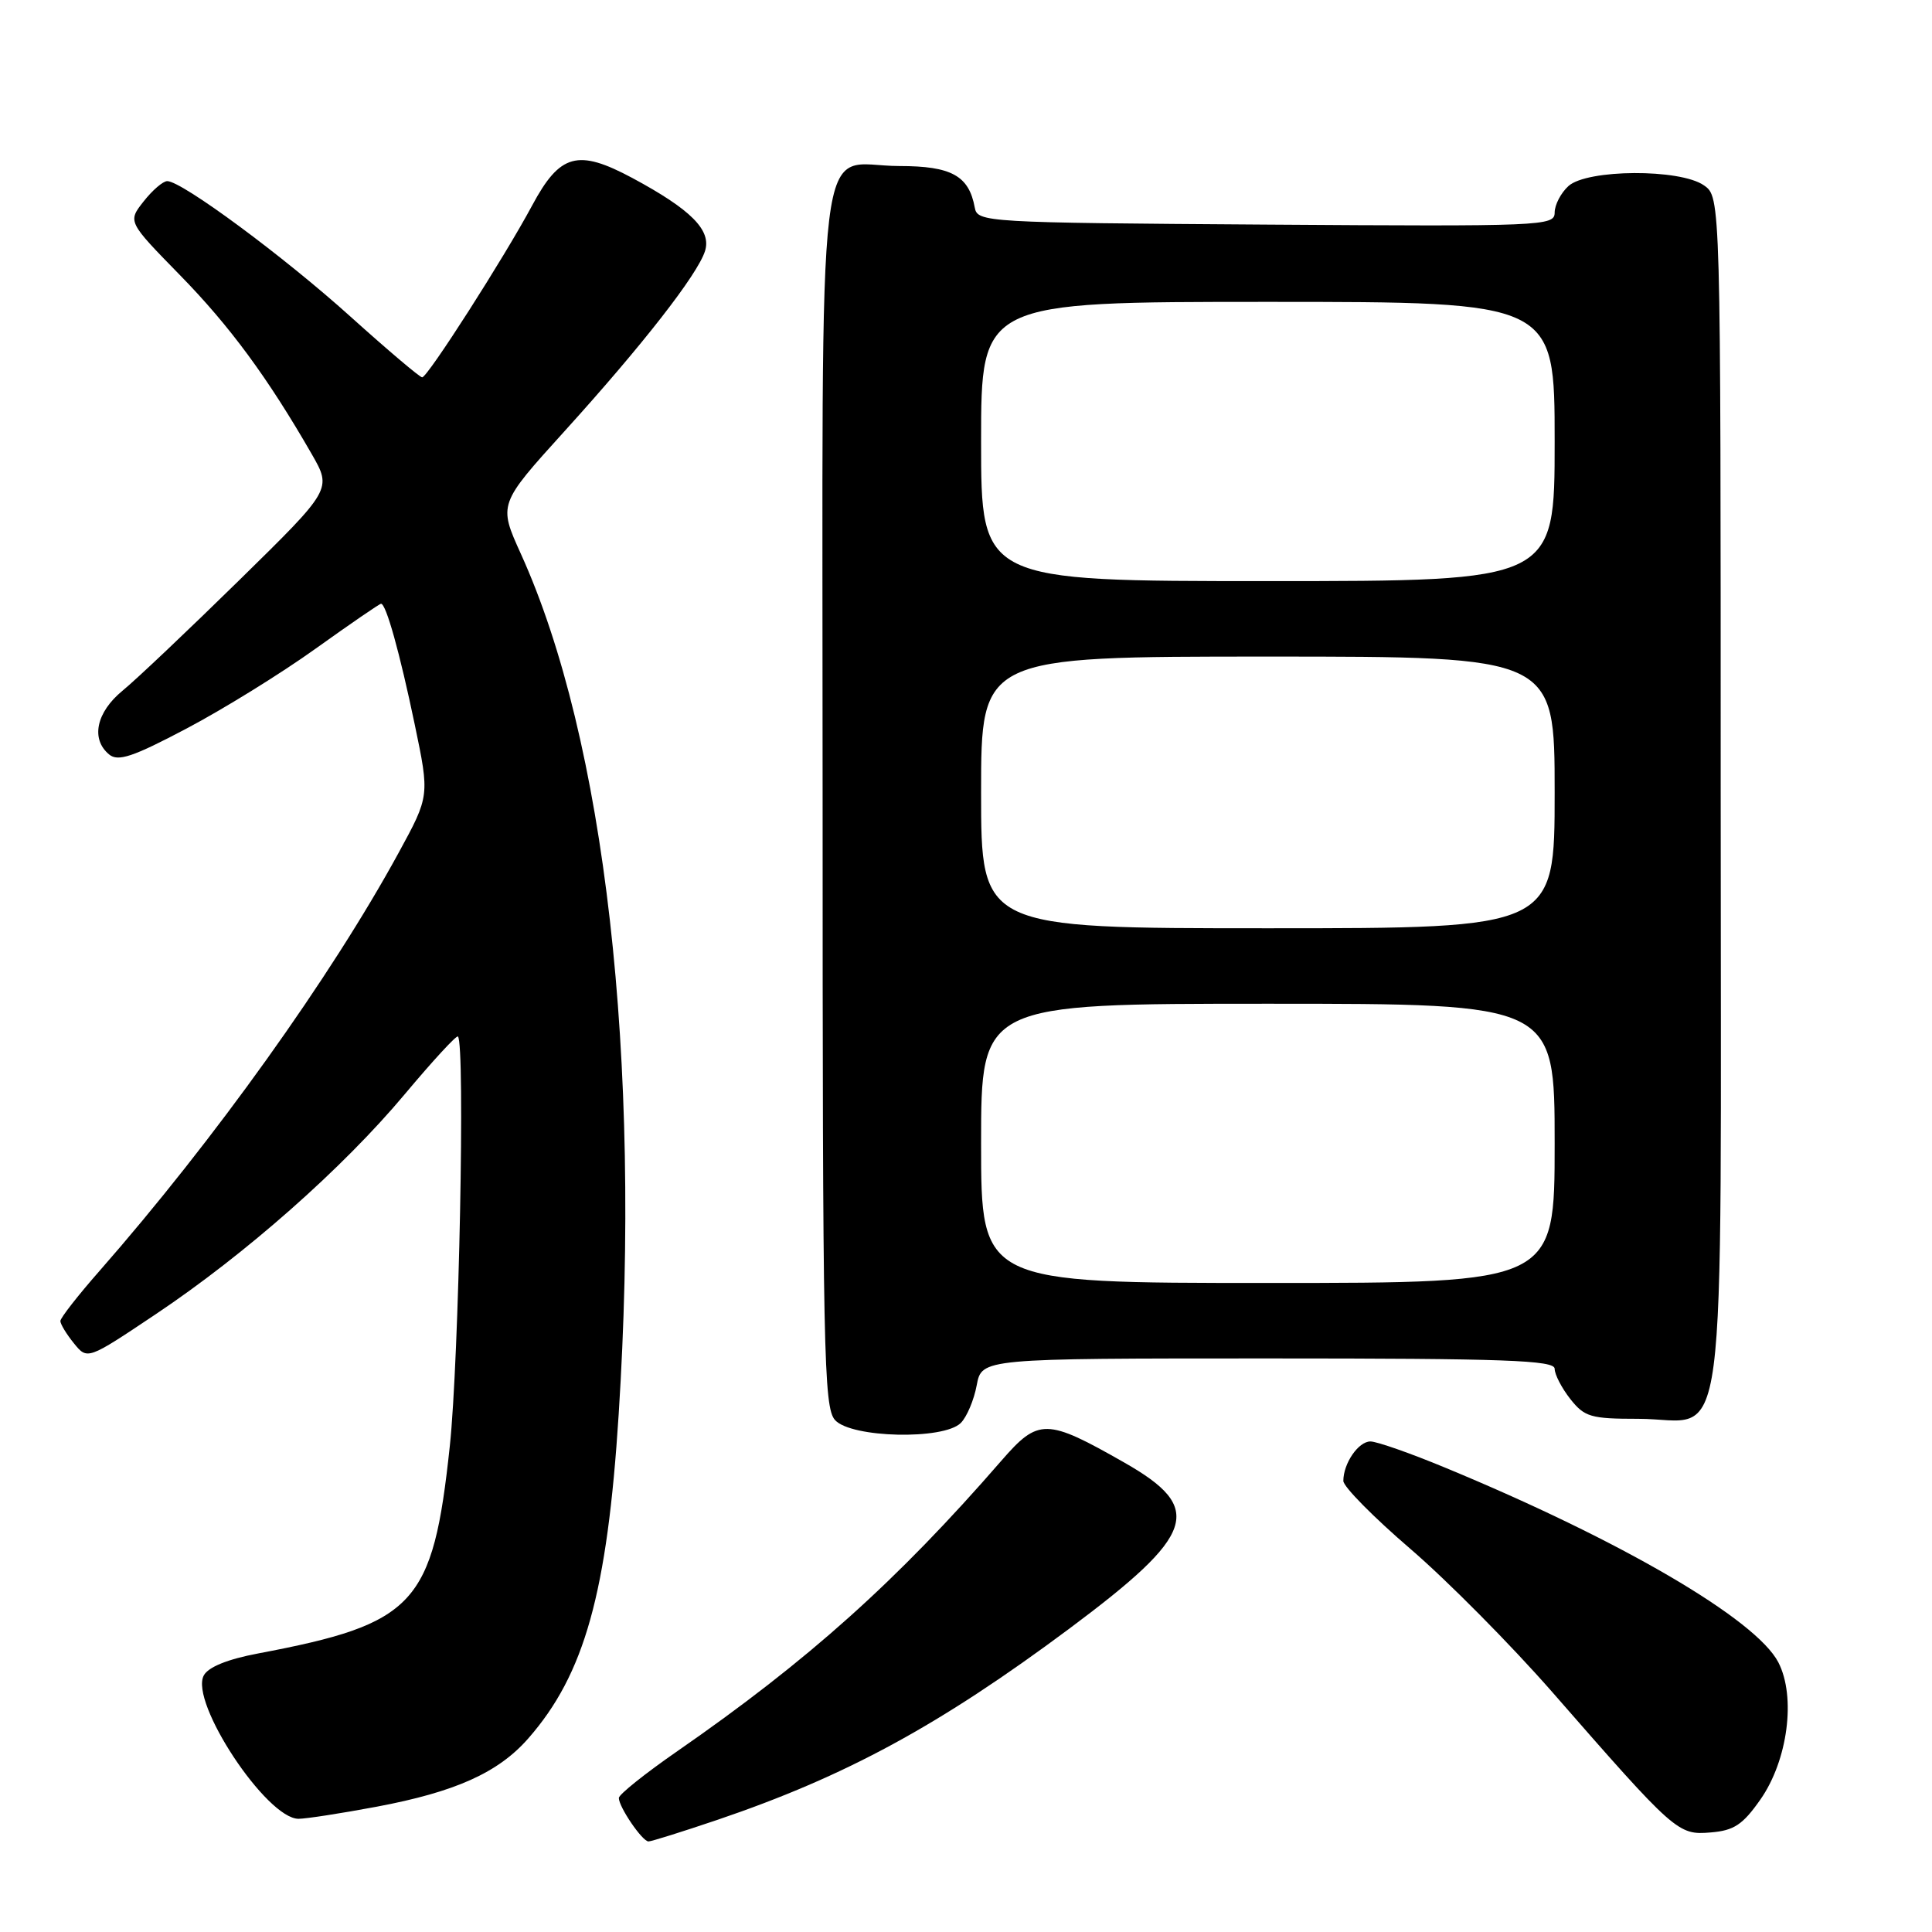 <?xml version="1.0" encoding="UTF-8" standalone="no"?>
<!DOCTYPE svg PUBLIC "-//W3C//DTD SVG 1.1//EN" "http://www.w3.org/Graphics/SVG/1.1/DTD/svg11.dtd" >
<svg xmlns="http://www.w3.org/2000/svg" xmlns:xlink="http://www.w3.org/1999/xlink" version="1.1" viewBox="0 0 256 256">
 <g >
 <path fill="currentColor"
d=" M 95.06 241.14 C 112.09 235.36 124.48 228.62 141.67 215.82 C 158.50 203.27 159.63 199.87 149.00 193.81 C 138.64 187.91 137.61 187.89 132.68 193.56 C 118.86 209.48 107.08 220.03 89.75 232.04 C 85.49 234.99 82.00 237.78 82.00 238.24 C 82.00 239.44 85.11 244.00 85.93 244.00 C 86.31 244.00 90.42 242.71 95.06 241.14 Z  M 233.26 238.45 C 236.90 233.25 238.00 224.84 235.64 220.27 C 232.69 214.57 214.82 204.12 191.51 194.48 C 186.89 192.56 182.43 191.00 181.59 191.00 C 179.99 191.00 178.00 193.91 178.00 196.23 C 178.00 196.99 182.00 201.04 186.89 205.24 C 191.78 209.44 200.21 217.96 205.64 224.16 C 221.98 242.87 222.33 243.17 226.66 242.81 C 229.76 242.56 230.92 241.79 233.26 238.45 Z  M 49.90 239.40 C 60.33 237.44 66.02 234.89 69.99 230.36 C 77.46 221.85 80.47 211.06 81.98 187.37 C 84.99 140.25 80.18 98.00 69.01 73.37 C 66.04 66.81 66.04 66.81 74.79 57.15 C 85.14 45.73 92.44 36.37 93.42 33.26 C 94.29 30.50 91.57 27.77 83.80 23.59 C 76.56 19.71 74.20 20.35 70.51 27.23 C 66.81 34.13 56.66 49.99 55.94 50.00 C 55.63 50.00 51.37 46.39 46.46 41.97 C 37.60 33.98 24.10 24.00 22.16 24.00 C 21.60 24.00 20.19 25.21 19.03 26.69 C 16.92 29.37 16.92 29.37 23.83 36.44 C 30.44 43.19 35.48 50.04 41.30 60.16 C 43.98 64.83 43.98 64.83 31.74 76.84 C 25.01 83.44 18.04 90.05 16.25 91.51 C 12.75 94.38 12.00 97.93 14.46 99.97 C 15.64 100.95 17.59 100.30 24.71 96.54 C 29.55 93.99 37.25 89.23 41.82 85.95 C 46.39 82.68 50.29 80.00 50.49 80.00 C 51.16 80.00 52.97 86.49 54.95 95.98 C 56.93 105.46 56.93 105.46 52.83 112.98 C 43.84 129.46 28.36 151.10 13.18 168.41 C 10.33 171.65 8.00 174.64 8.00 175.04 C 8.00 175.45 8.80 176.77 9.79 177.99 C 11.58 180.20 11.58 180.20 20.59 174.17 C 32.54 166.18 45.42 154.80 53.64 144.98 C 57.32 140.59 60.48 137.15 60.68 137.34 C 61.65 138.32 60.82 180.23 59.60 191.63 C 57.36 212.63 55.03 215.15 34.21 219.09 C 30.17 219.85 27.59 220.89 27.00 222.01 C 25.10 225.55 35.32 241.00 39.56 241.00 C 40.54 241.00 45.20 240.28 49.90 239.40 Z  M 127.31 188.55 C 128.11 187.75 129.06 185.50 129.42 183.55 C 130.09 180.00 130.09 180.00 168.05 180.00 C 199.45 180.00 206.00 180.24 206.00 181.37 C 206.00 182.12 206.93 183.92 208.07 185.37 C 209.96 187.76 210.78 188.00 217.07 188.00 C 229.15 188.00 228.00 196.71 228.00 105.06 C 228.00 26.11 228.00 26.11 225.78 24.56 C 222.61 22.34 210.31 22.41 207.83 24.65 C 206.82 25.57 206.00 27.15 206.00 28.17 C 206.00 29.95 204.45 30.01 167.76 29.76 C 130.42 29.51 129.52 29.45 129.16 27.50 C 128.39 23.28 126.06 22.00 119.17 22.00 C 107.93 22.00 109.00 13.18 109.00 105.83 C 109.00 179.34 109.14 186.50 110.65 188.17 C 112.80 190.54 125.04 190.82 127.31 188.55 Z  M 130.00 151.50 C 130.00 133.00 130.00 133.00 168.00 133.00 C 206.00 133.00 206.00 133.00 206.00 151.50 C 206.00 170.00 206.00 170.00 168.00 170.00 C 130.00 170.00 130.00 170.00 130.00 151.50 Z  M 130.00 105.00 C 130.00 87.00 130.00 87.00 168.00 87.00 C 206.00 87.00 206.00 87.00 206.00 105.00 C 206.00 123.00 206.00 123.00 168.00 123.00 C 130.00 123.00 130.00 123.00 130.00 105.00 Z  M 130.00 58.50 C 130.00 40.00 130.00 40.00 168.00 40.00 C 206.00 40.00 206.00 40.00 206.00 58.50 C 206.00 77.00 206.00 77.00 168.00 77.00 C 130.00 77.00 130.00 77.00 130.00 58.50 Z "/>
</g>
</svg>